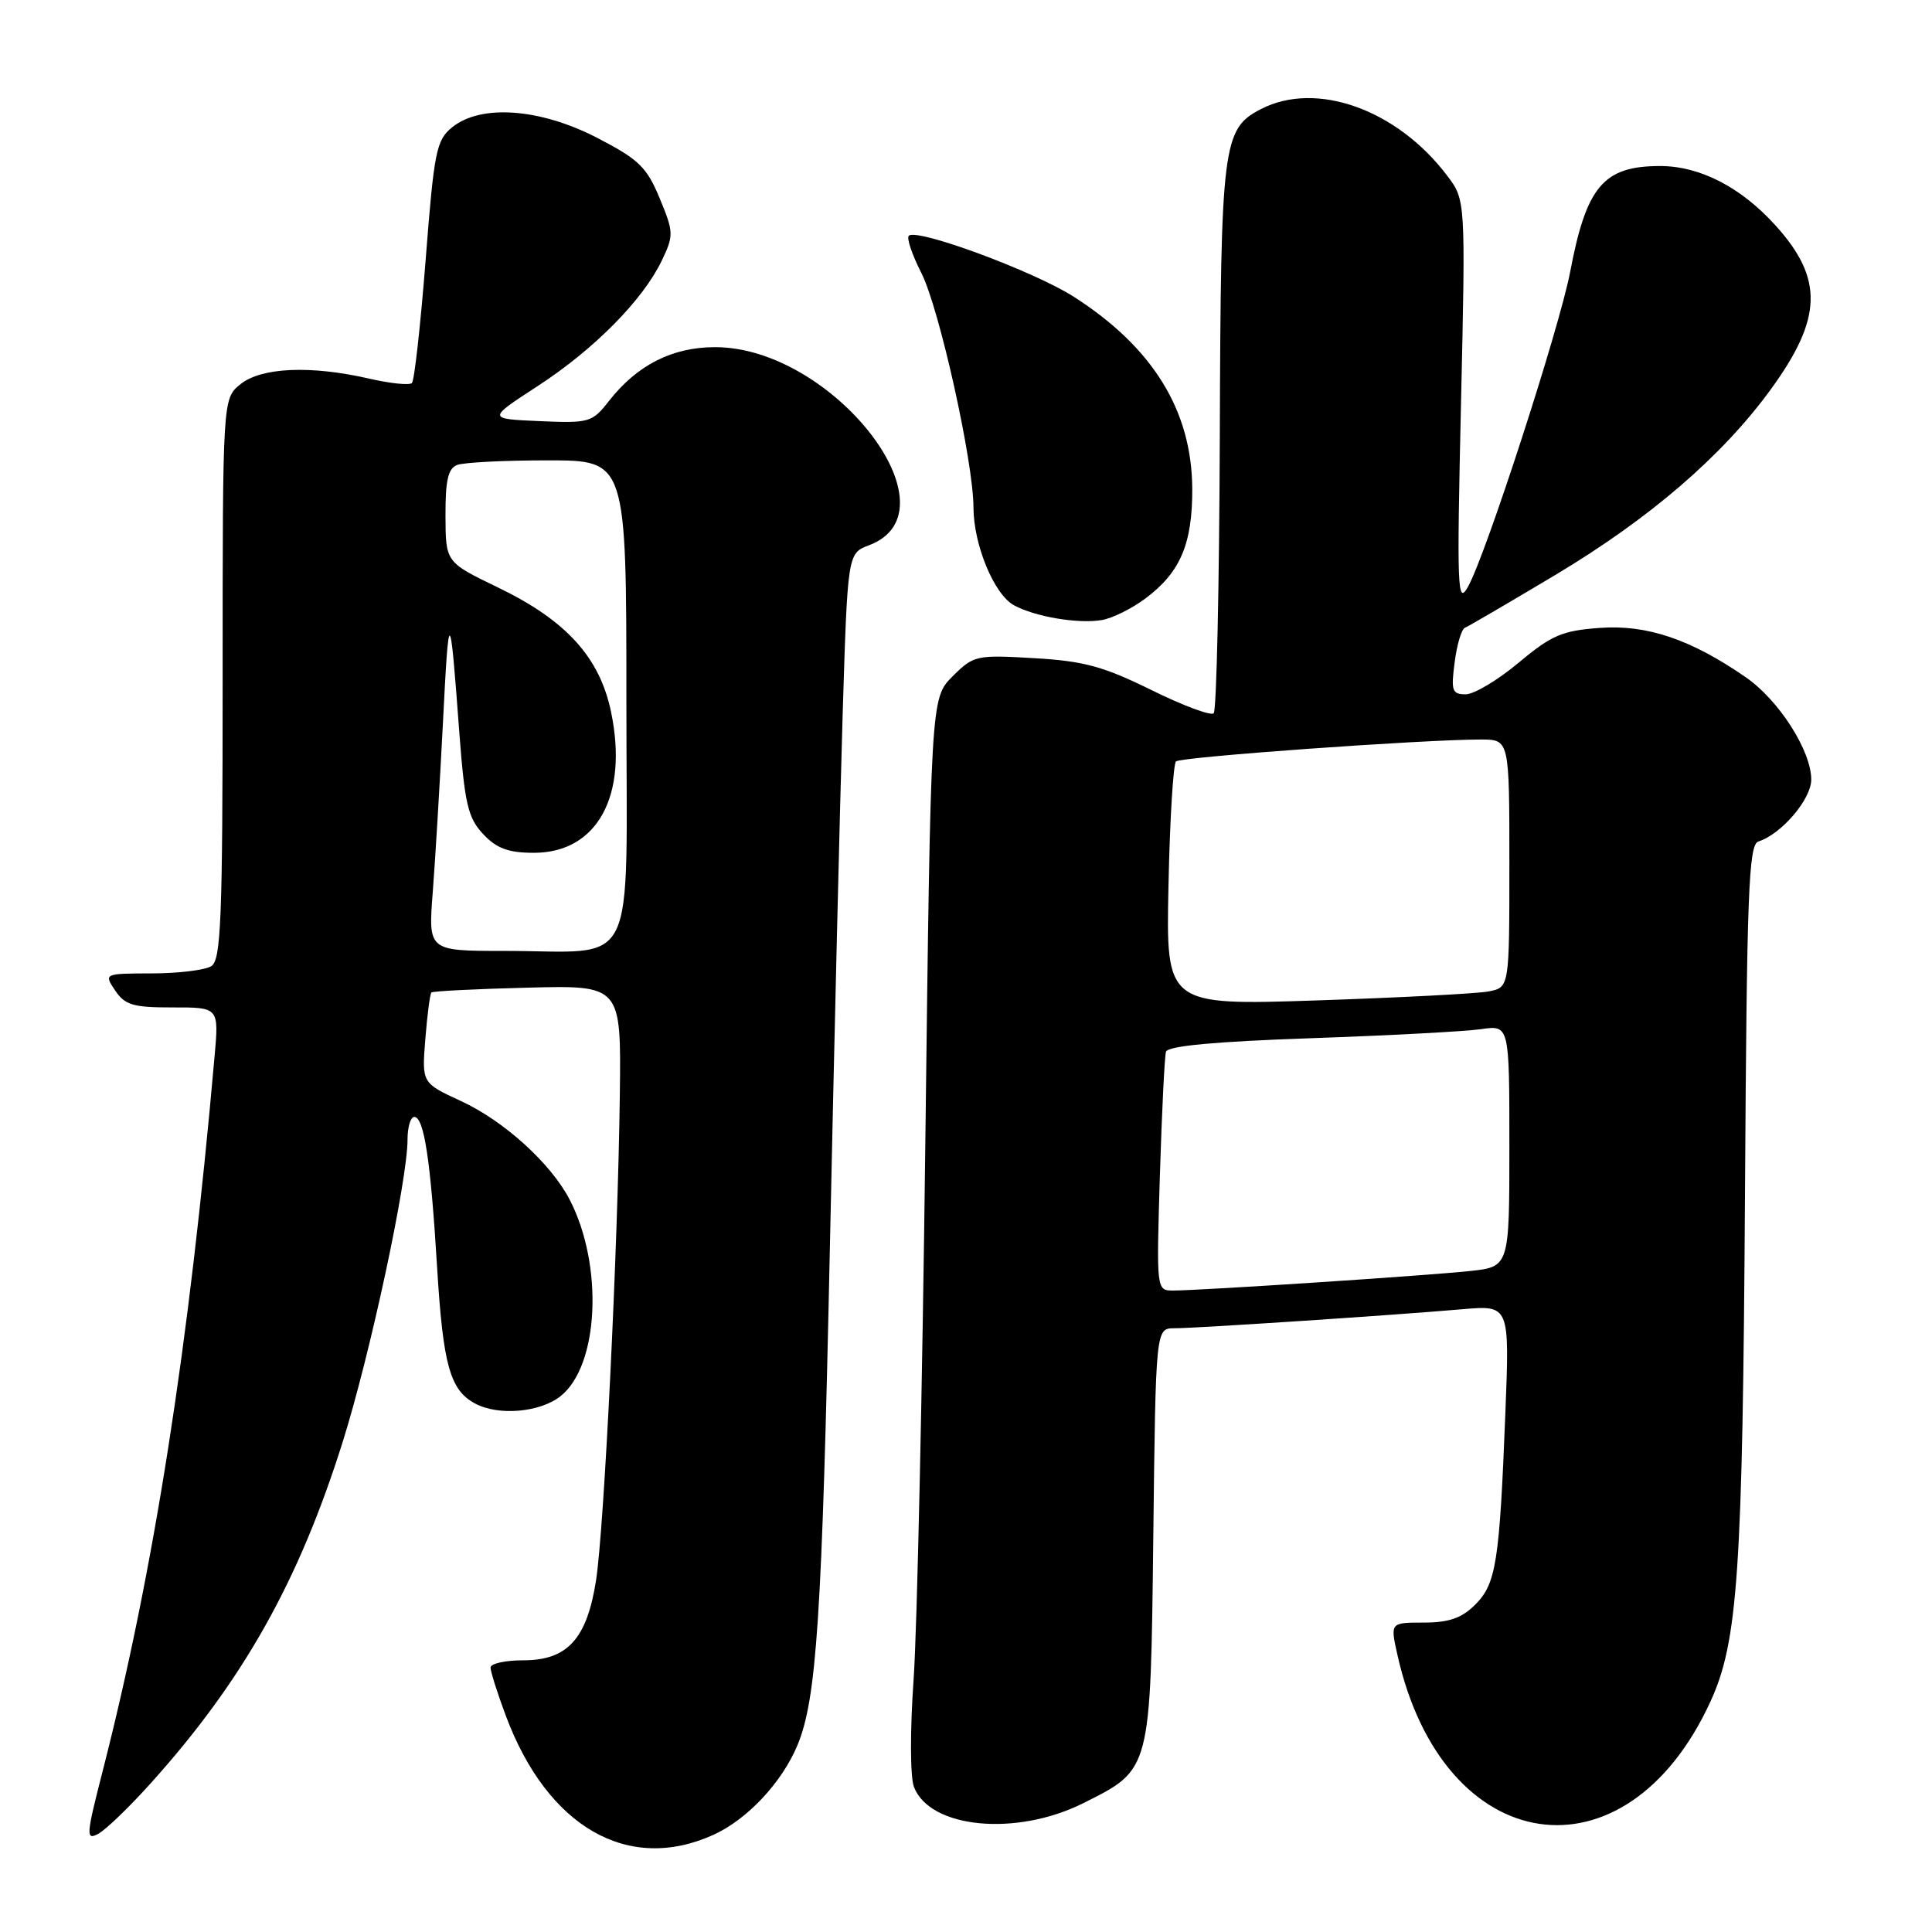 <?xml version="1.0" encoding="UTF-8" standalone="no"?>
<!DOCTYPE svg PUBLIC "-//W3C//DTD SVG 1.1//EN" "http://www.w3.org/Graphics/SVG/1.1/DTD/svg11.dtd" >
<svg xmlns="http://www.w3.org/2000/svg" xmlns:xlink="http://www.w3.org/1999/xlink" version="1.1" viewBox="0 0 256 256">
 <g >
 <path fill="currentColor"
d=" M 94.54 243.12 C 99.01 241.09 103.58 236.22 105.65 231.29 C 108.22 225.16 108.93 214.21 109.96 165.47 C 110.53 138.54 111.29 106.79 111.65 94.91 C 112.31 73.32 112.31 73.32 115.15 72.25 C 127.20 67.70 110.34 46.00 94.75 46.00 C 89.09 46.00 84.43 48.36 80.70 53.12 C 78.47 55.98 78.09 56.09 71.47 55.80 C 64.57 55.50 64.57 55.50 71.24 51.16 C 78.73 46.29 85.20 39.74 87.70 34.51 C 89.29 31.18 89.27 30.76 87.41 26.27 C 85.70 22.14 84.63 21.11 79.14 18.27 C 71.57 14.35 63.73 13.78 59.92 16.86 C 57.81 18.57 57.52 20.01 56.40 34.44 C 55.72 43.09 54.91 50.43 54.58 50.75 C 54.26 51.08 51.71 50.81 48.92 50.17 C 41.19 48.39 34.63 48.67 31.86 50.91 C 29.50 52.82 29.50 52.82 29.50 89.95 C 29.50 121.86 29.29 127.20 28.00 128.02 C 27.18 128.54 23.63 128.98 20.13 128.98 C 13.76 129.00 13.76 129.00 15.26 131.25 C 16.56 133.18 17.65 133.50 22.89 133.49 C 29.01 133.48 29.01 133.48 28.43 139.99 C 25.05 178.45 20.40 208.11 13.59 234.73 C 11.41 243.23 11.36 243.88 13.02 242.99 C 14.01 242.46 17.15 239.44 20.00 236.26 C 32.20 222.69 39.57 209.60 45.39 191.12 C 49.04 179.54 54.00 156.43 54.00 150.99 C 54.00 149.35 54.40 148.00 54.89 148.00 C 56.19 148.00 57.06 153.75 57.92 167.96 C 58.71 180.89 59.63 184.20 62.96 185.98 C 66.05 187.63 71.53 187.16 74.26 185.01 C 79.37 180.99 79.99 167.68 75.49 158.97 C 73.00 154.16 66.79 148.53 61.09 145.90 C 55.89 143.50 55.89 143.50 56.36 137.67 C 56.61 134.47 56.98 131.69 57.16 131.51 C 57.35 131.33 63.08 131.04 69.90 130.87 C 82.31 130.55 82.31 130.55 82.13 145.03 C 81.88 165.39 80.06 202.38 78.98 209.40 C 77.77 217.17 75.19 220.00 69.33 220.00 C 66.95 220.00 65.00 220.43 65.00 220.96 C 65.00 221.49 65.91 224.37 67.03 227.36 C 72.55 242.12 83.25 248.25 94.54 243.12 Z  M 143.54 238.93 C 152.55 234.42 152.45 234.77 152.82 203.43 C 153.14 176.00 153.14 176.00 155.63 176.00 C 158.49 176.00 184.42 174.29 193.77 173.48 C 200.03 172.94 200.03 172.94 199.47 187.22 C 198.69 207.05 198.25 209.84 195.47 212.63 C 193.68 214.41 191.99 215.00 188.65 215.00 C 184.21 215.00 184.21 215.00 185.16 219.25 C 191.18 246.30 215.45 249.92 226.66 225.43 C 230.29 217.51 230.91 208.24 231.22 158.24 C 231.46 118.16 231.70 111.91 233.00 111.50 C 236.05 110.53 240.00 105.90 240.00 103.30 C 240.00 99.47 235.70 92.76 231.31 89.73 C 224.05 84.71 218.22 82.74 211.98 83.20 C 207.00 83.56 205.58 84.17 201.23 87.81 C 198.48 90.11 195.32 92.00 194.21 92.00 C 192.41 92.00 192.25 91.53 192.75 87.75 C 193.05 85.41 193.66 83.36 194.11 83.18 C 194.55 83.01 199.93 79.86 206.08 76.19 C 218.60 68.70 228.22 60.42 234.65 51.58 C 241.49 42.18 241.64 36.93 235.29 29.90 C 230.69 24.80 225.25 22.00 219.97 22.00 C 212.48 22.00 210.21 24.67 208.06 36.00 C 206.66 43.37 196.88 73.55 194.52 77.74 C 193.11 80.27 193.03 78.20 193.59 53.50 C 194.20 26.50 194.20 26.50 191.75 23.27 C 185.13 14.50 174.41 10.67 167.09 14.45 C 162.00 17.08 161.76 19.02 161.63 57.92 C 161.56 77.67 161.20 94.14 160.82 94.51 C 160.45 94.88 156.73 93.49 152.54 91.42 C 146.21 88.30 143.61 87.59 137.02 87.21 C 129.35 86.76 129.01 86.84 126.21 89.63 C 123.33 92.52 123.33 92.52 122.61 151.51 C 122.22 183.95 121.52 215.89 121.06 222.48 C 120.58 229.29 120.60 235.45 121.10 236.77 C 123.20 242.28 134.65 243.38 143.54 238.93 Z  M 151.75 79.32 C 156.39 75.86 158.00 72.10 157.98 64.80 C 157.94 54.43 152.77 46.03 142.28 39.32 C 137.00 35.94 121.47 30.20 120.42 31.24 C 120.11 31.55 120.86 33.76 122.07 36.14 C 124.45 40.80 128.97 61.12 128.99 67.23 C 129.00 72.20 131.73 78.78 134.37 80.21 C 137.17 81.73 142.86 82.69 146.00 82.16 C 147.38 81.93 149.96 80.65 151.75 79.32 Z  M 57.34 118.25 C 57.67 113.99 58.27 103.97 58.68 96.00 C 59.48 80.14 59.61 80.19 60.84 96.77 C 61.57 106.54 62.00 108.37 64.02 110.52 C 65.81 112.43 67.36 113.00 70.75 113.00 C 79.13 113.00 83.27 105.44 80.97 94.34 C 79.46 87.09 75.03 82.21 66.00 77.85 C 59.05 74.50 59.05 74.50 59.03 68.36 C 59.01 63.66 59.37 62.07 60.58 61.61 C 61.45 61.27 66.85 61.00 72.58 61.00 C 83.00 61.00 83.00 61.00 83.00 92.88 C 83.00 129.62 84.78 126.00 66.75 126.00 C 56.74 126.00 56.74 126.00 57.34 118.25 Z  M 153.69 155.75 C 153.95 147.36 154.31 139.99 154.50 139.36 C 154.74 138.59 160.99 138.01 173.68 137.57 C 184.03 137.21 194.19 136.67 196.25 136.37 C 200.00 135.82 200.00 135.82 200.00 151.84 C 200.00 167.86 200.00 167.86 194.75 168.42 C 189.04 169.03 159.07 171.00 155.46 171.00 C 153.23 171.00 153.23 171.00 153.69 155.75 Z  M 154.83 117.36 C 155.01 108.64 155.46 101.22 155.83 100.89 C 156.48 100.29 188.74 97.98 196.25 97.99 C 200.00 98.00 200.00 98.00 200.00 114.42 C 200.00 130.84 200.00 130.84 197.25 131.37 C 195.74 131.66 185.50 132.19 174.50 132.56 C 154.50 133.22 154.50 133.22 154.83 117.36 Z "/>
</g>
</svg>